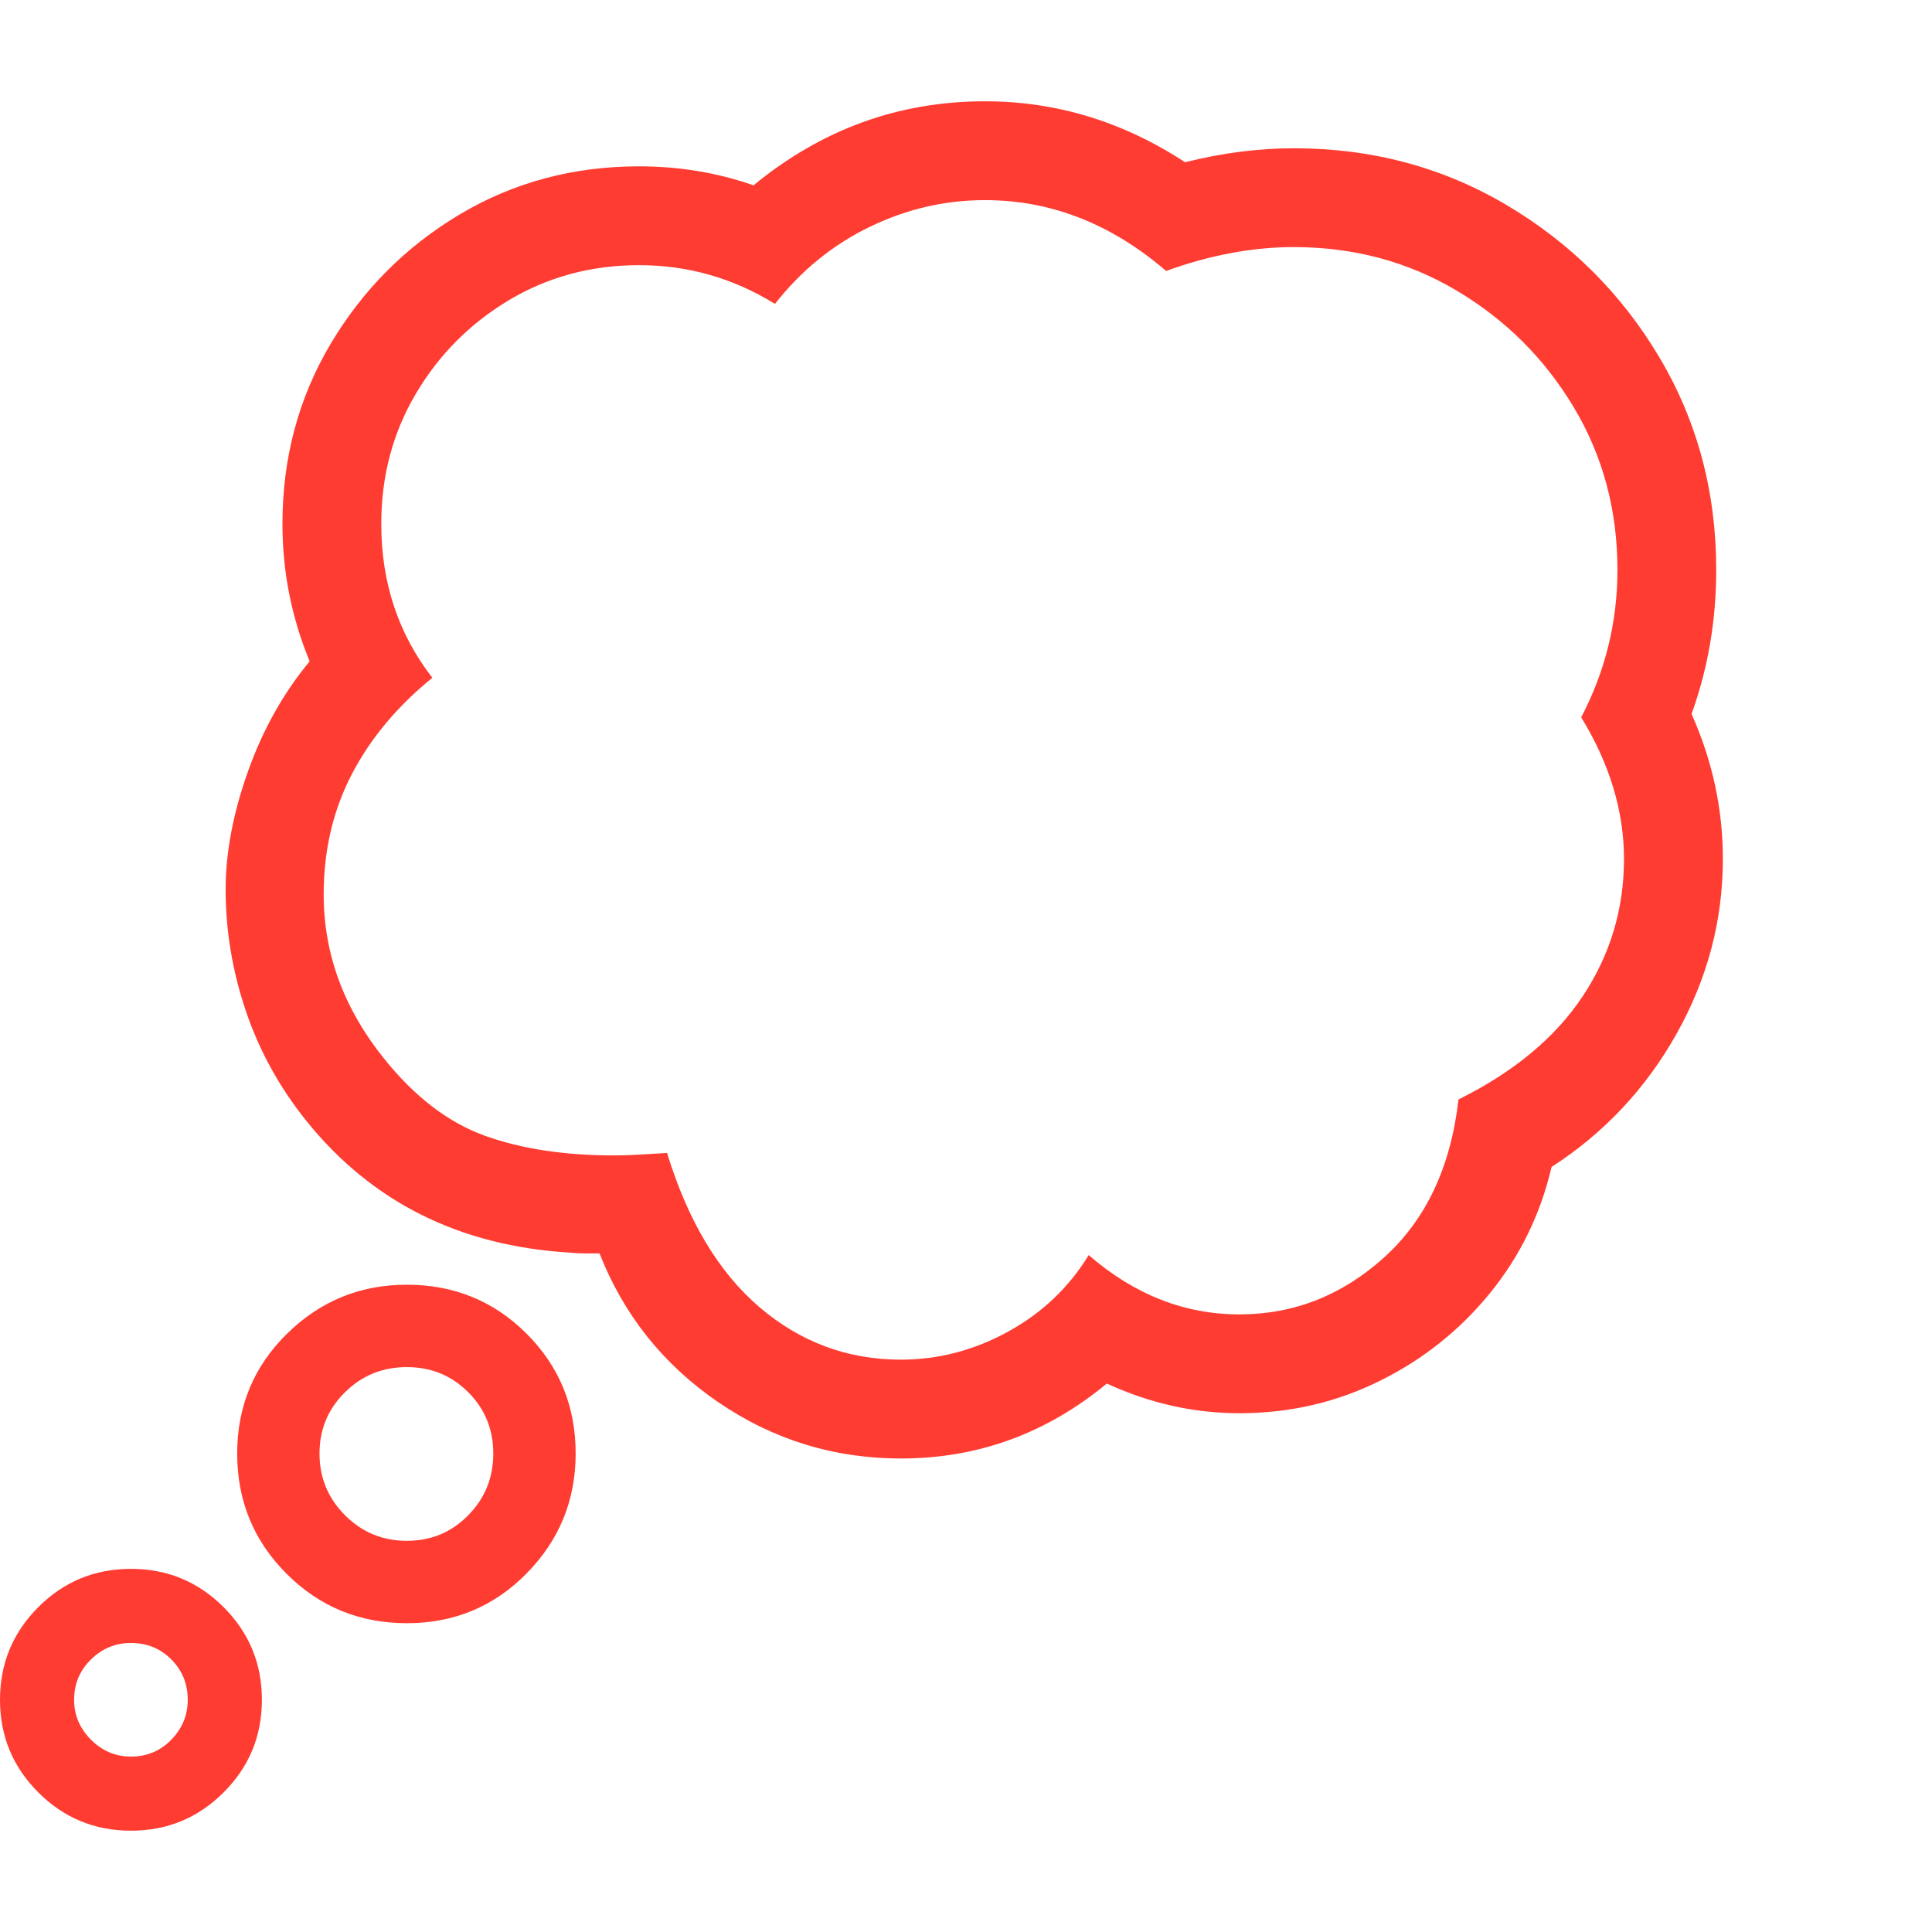 <svg version="1.1" xmlns="http://www.w3.org/2000/svg" style="fill:rgba(0,0,0,1.0)" width="256" height="256" viewBox="0 0 36.656 32.812"><path fill="rgb(255, 60, 50)" d="M17.094 25.75 C15.823 25.75 14.667 25.393 13.625 24.68 C12.583 23.966 11.833 23.026 11.375 21.859 C11.281 21.859 11.188 21.859 11.094 21.859 C11 21.859 10.906 21.854 10.812 21.844 C8.719 21.719 7.052 20.885 5.812 19.344 C5.302 18.708 4.919 18.013 4.664 17.258 C4.409 16.503 4.281 15.734 4.281 14.953 C4.281 14.255 4.422 13.51 4.703 12.719 C4.984 11.927 5.375 11.229 5.875 10.625 C5.531 9.792 5.359 8.922 5.359 8.016 C5.359 6.766 5.664 5.628 6.273 4.602 C6.883 3.576 7.698 2.758 8.719 2.148 C9.74 1.539 10.875 1.234 12.125 1.234 C12.885 1.234 13.609 1.354 14.297 1.594 C15.589 0.531 17.052 -0 18.688 -0 C20.042 -0 21.307 0.385 22.484 1.156 C23.193 0.979 23.88 0.891 24.547 0.891 C26.026 0.891 27.372 1.25 28.586 1.969 C29.799 2.688 30.766 3.651 31.484 4.859 C32.203 6.068 32.562 7.411 32.562 8.891 C32.562 9.849 32.406 10.76 32.094 11.625 C32.49 12.51 32.688 13.427 32.688 14.375 C32.688 15.542 32.396 16.646 31.812 17.688 C31.229 18.729 30.438 19.573 29.438 20.219 C29.229 21.115 28.839 21.914 28.266 22.617 C27.693 23.32 26.995 23.875 26.172 24.281 C25.349 24.688 24.464 24.891 23.516 24.891 C22.651 24.891 21.813 24.703 21 24.328 C19.854 25.276 18.552 25.75 17.094 25.75 Z M2.484 32.812 C1.797 32.812 1.211 32.57 0.727 32.086 C0.242 31.602 0 31.016 0 30.328 C0 29.641 0.242 29.055 0.727 28.57 C1.211 28.086 1.797 27.844 2.484 27.844 C3.172 27.844 3.758 28.086 4.242 28.57 C4.727 29.055 4.969 29.641 4.969 30.328 C4.969 31.016 4.727 31.602 4.242 32.086 C3.758 32.57 3.172 32.812 2.484 32.812 Z M2.484 31.406 C2.786 31.406 3.042 31.299 3.25 31.086 C3.458 30.872 3.562 30.62 3.562 30.328 C3.562 30.026 3.458 29.771 3.25 29.562 C3.042 29.354 2.786 29.25 2.484 29.25 C2.193 29.25 1.94 29.354 1.727 29.562 C1.513 29.771 1.406 30.026 1.406 30.328 C1.406 30.62 1.513 30.872 1.727 31.086 C1.94 31.299 2.193 31.406 2.484 31.406 Z M7.719 28.875 C6.823 28.875 6.063 28.563 5.438 27.938 C4.812 27.312 4.5 26.552 4.5 25.656 C4.5 24.76 4.815 24.003 5.445 23.383 C6.076 22.763 6.833 22.453 7.719 22.453 C8.615 22.453 9.372 22.763 9.992 23.383 C10.612 24.003 10.922 24.76 10.922 25.656 C10.922 26.542 10.612 27.299 9.992 27.93 C9.372 28.56 8.615 28.875 7.719 28.875 Z M7.719 27.312 C8.177 27.312 8.565 27.151 8.883 26.828 C9.201 26.505 9.359 26.115 9.359 25.656 C9.359 25.198 9.201 24.81 8.883 24.492 C8.565 24.174 8.177 24.016 7.719 24.016 C7.26 24.016 6.87 24.174 6.547 24.492 C6.224 24.81 6.062 25.198 6.062 25.656 C6.062 26.115 6.224 26.505 6.547 26.828 C6.87 27.151 7.26 27.312 7.719 27.312 Z M17.094 23.875 C17.802 23.875 18.479 23.698 19.125 23.344 C19.771 22.99 20.281 22.505 20.656 21.891 C21.521 22.641 22.474 23.016 23.516 23.016 C24.547 23.016 25.461 22.656 26.258 21.938 C27.055 21.219 27.526 20.219 27.672 18.938 C28.724 18.417 29.51 17.763 30.031 16.977 C30.552 16.19 30.812 15.323 30.812 14.375 C30.812 13.469 30.542 12.573 30 11.688 C30.458 10.812 30.688 9.88 30.688 8.891 C30.688 7.755 30.411 6.727 29.859 5.805 C29.307 4.883 28.568 4.146 27.641 3.594 C26.714 3.042 25.682 2.766 24.547 2.766 C23.766 2.766 22.958 2.917 22.125 3.219 C21.083 2.323 19.938 1.875 18.688 1.875 C17.927 1.875 17.198 2.044 16.5 2.383 C15.802 2.721 15.203 3.208 14.703 3.844 C13.911 3.354 13.052 3.109 12.125 3.109 C11.219 3.109 10.396 3.331 9.656 3.773 C8.917 4.216 8.328 4.807 7.891 5.547 C7.453 6.286 7.234 7.109 7.234 8.016 C7.234 8.578 7.315 9.102 7.477 9.586 C7.638 10.07 7.88 10.521 8.203 10.938 C7.536 11.479 7.026 12.091 6.672 12.773 C6.318 13.456 6.141 14.214 6.141 15.047 C6.141 16.172 6.521 17.208 7.281 18.156 C7.865 18.885 8.503 19.375 9.195 19.625 C9.888 19.875 10.708 20 11.656 20 C11.813 20 11.974 19.995 12.141 19.984 C12.307 19.974 12.479 19.964 12.656 19.953 C13.052 21.245 13.638 22.221 14.414 22.883 C15.19 23.544 16.083 23.875 17.094 23.875 Z M36.656 27.344" /></svg>